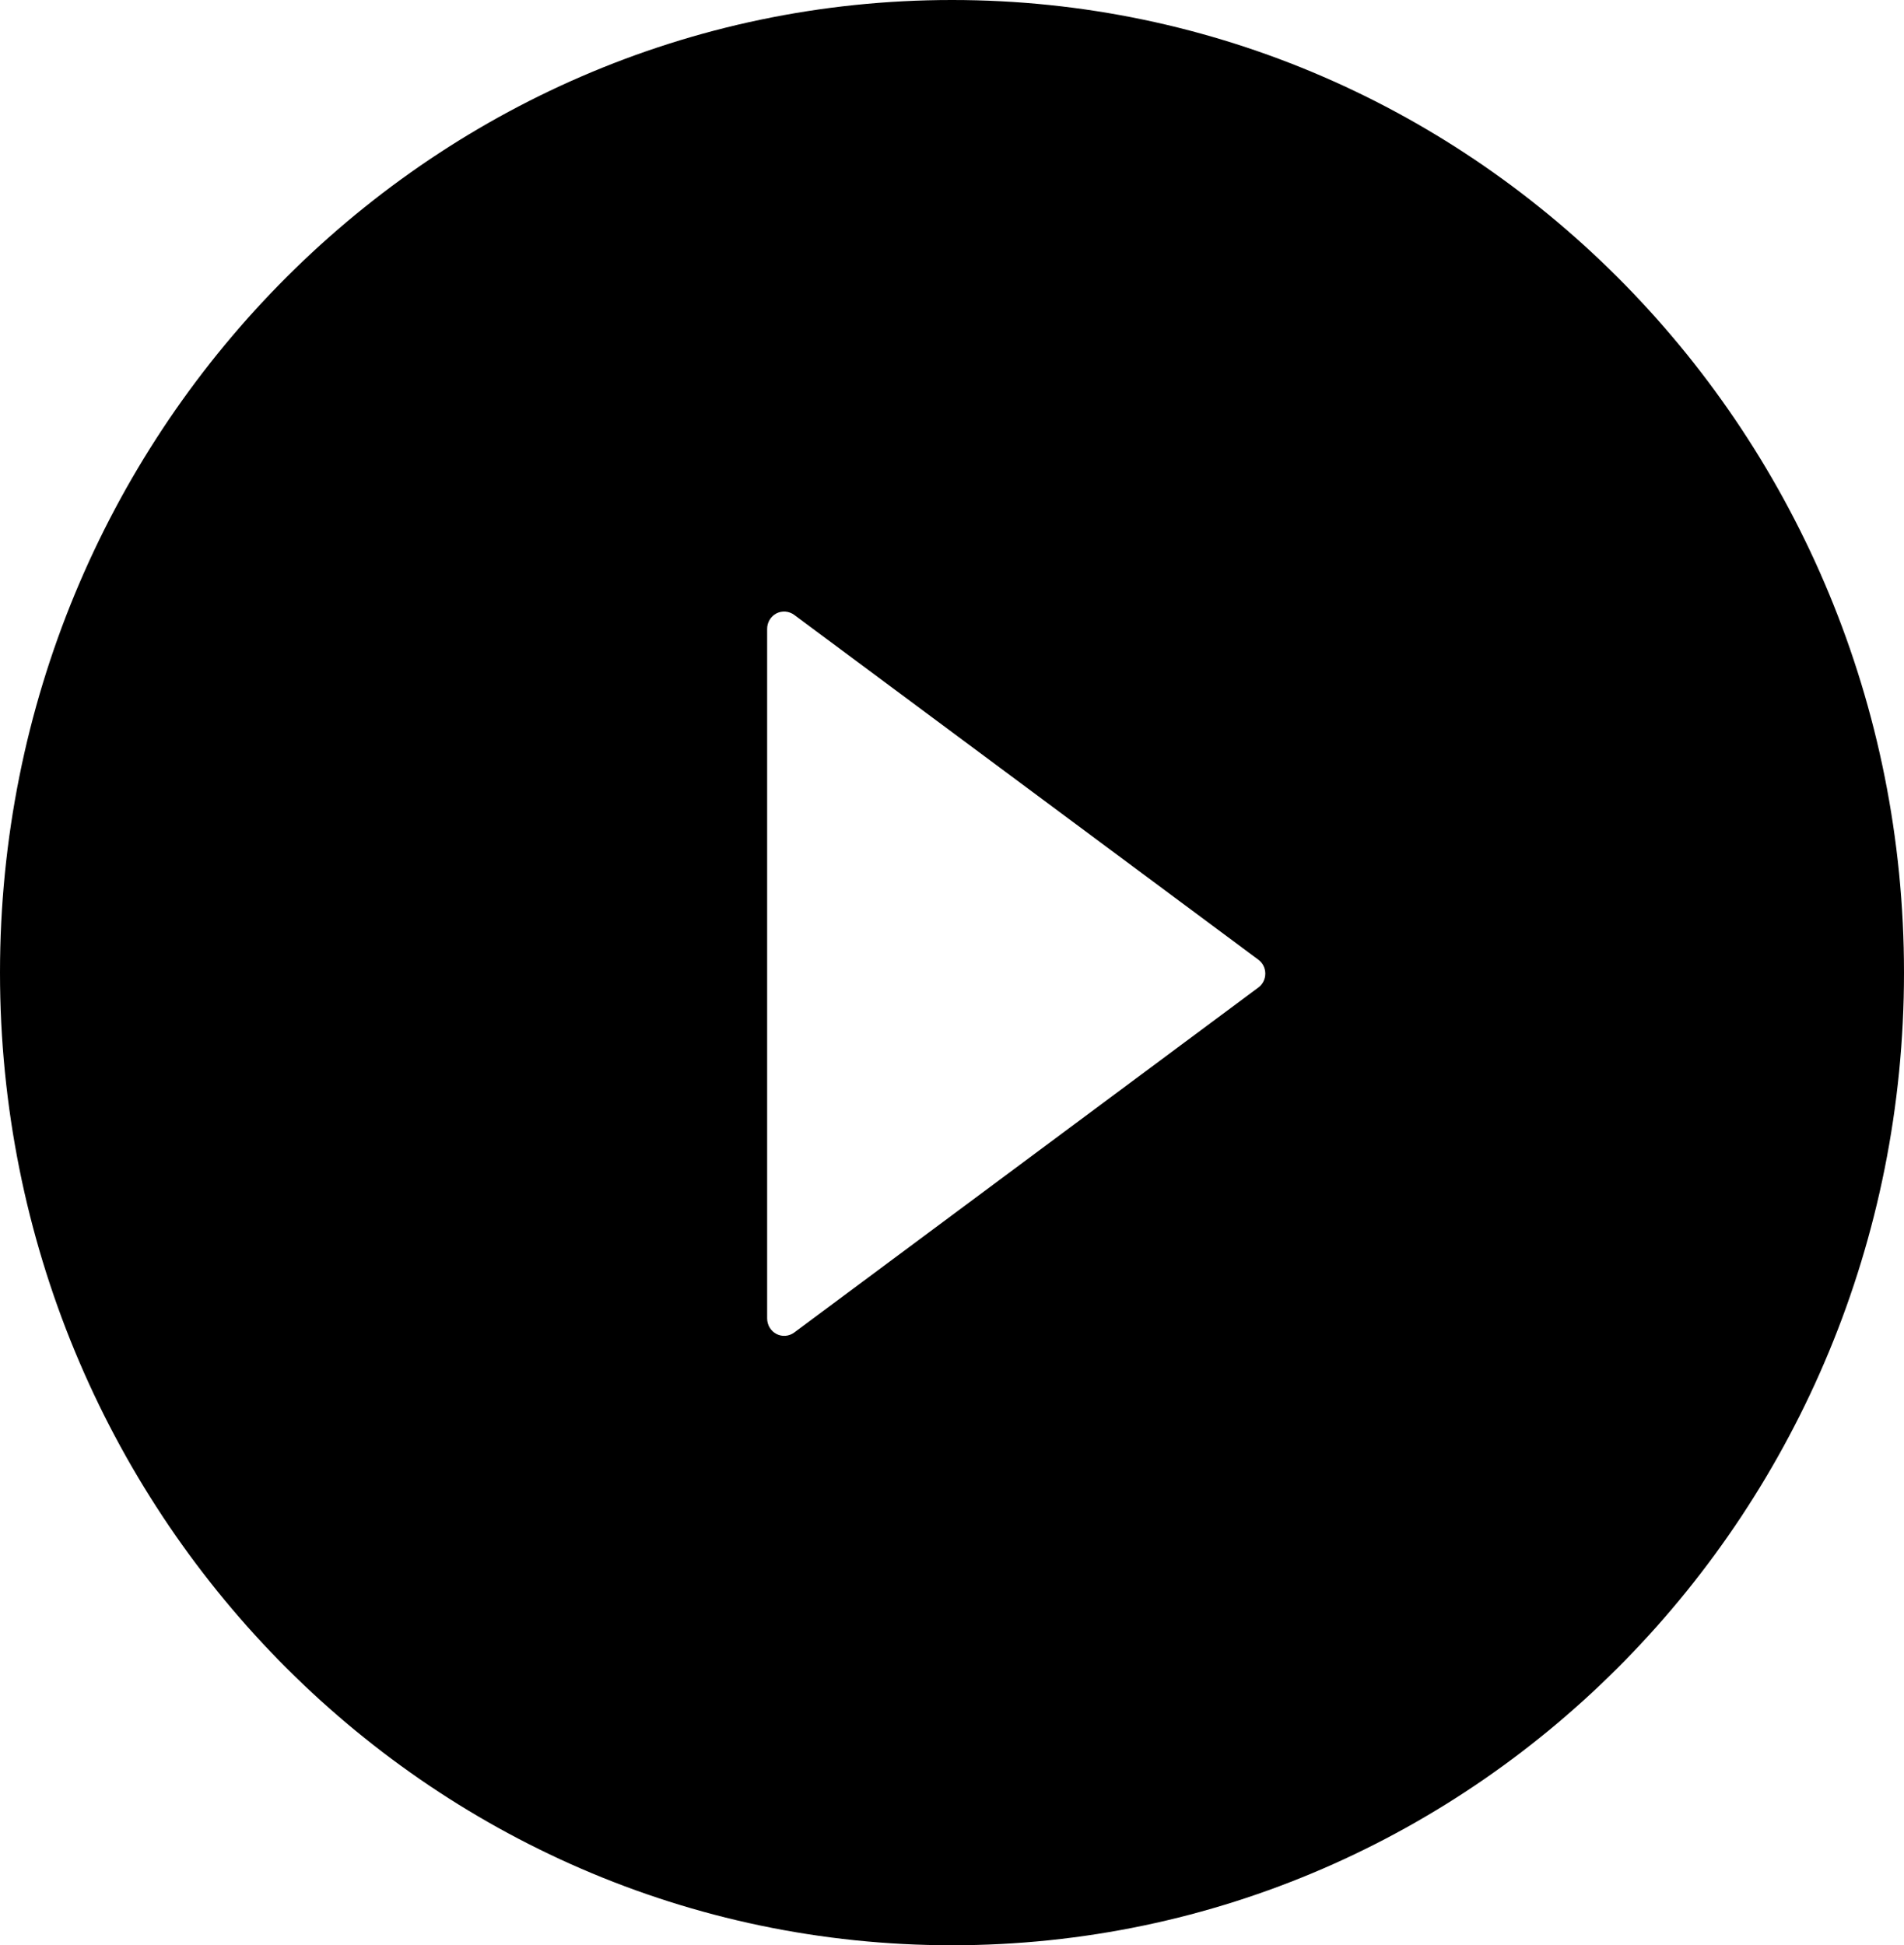 <svg width="46" height="47" viewBox="0 0 46 47" fill="none" xmlns="http://www.w3.org/2000/svg">
<path d="M23 0C10.299 0 0 10.523 0 23.5C0 36.477 10.299 47 23 47C35.701 47 46 36.477 46 23.5C46 10.523 35.701 0 23 0ZM30.398 23.862L19.186 32.197C19.124 32.242 19.052 32.269 18.976 32.275C18.901 32.281 18.825 32.265 18.758 32.23C18.69 32.195 18.634 32.141 18.594 32.075C18.555 32.009 18.534 31.933 18.534 31.856V15.196C18.533 15.119 18.554 15.043 18.593 14.977C18.633 14.91 18.69 14.857 18.757 14.821C18.825 14.786 18.9 14.771 18.976 14.777C19.052 14.783 19.124 14.81 19.186 14.855L30.398 23.185C30.451 23.224 30.494 23.274 30.524 23.333C30.554 23.392 30.569 23.457 30.569 23.524C30.569 23.59 30.554 23.655 30.524 23.714C30.494 23.773 30.451 23.824 30.398 23.862Z" fill="black"/>
</svg>
